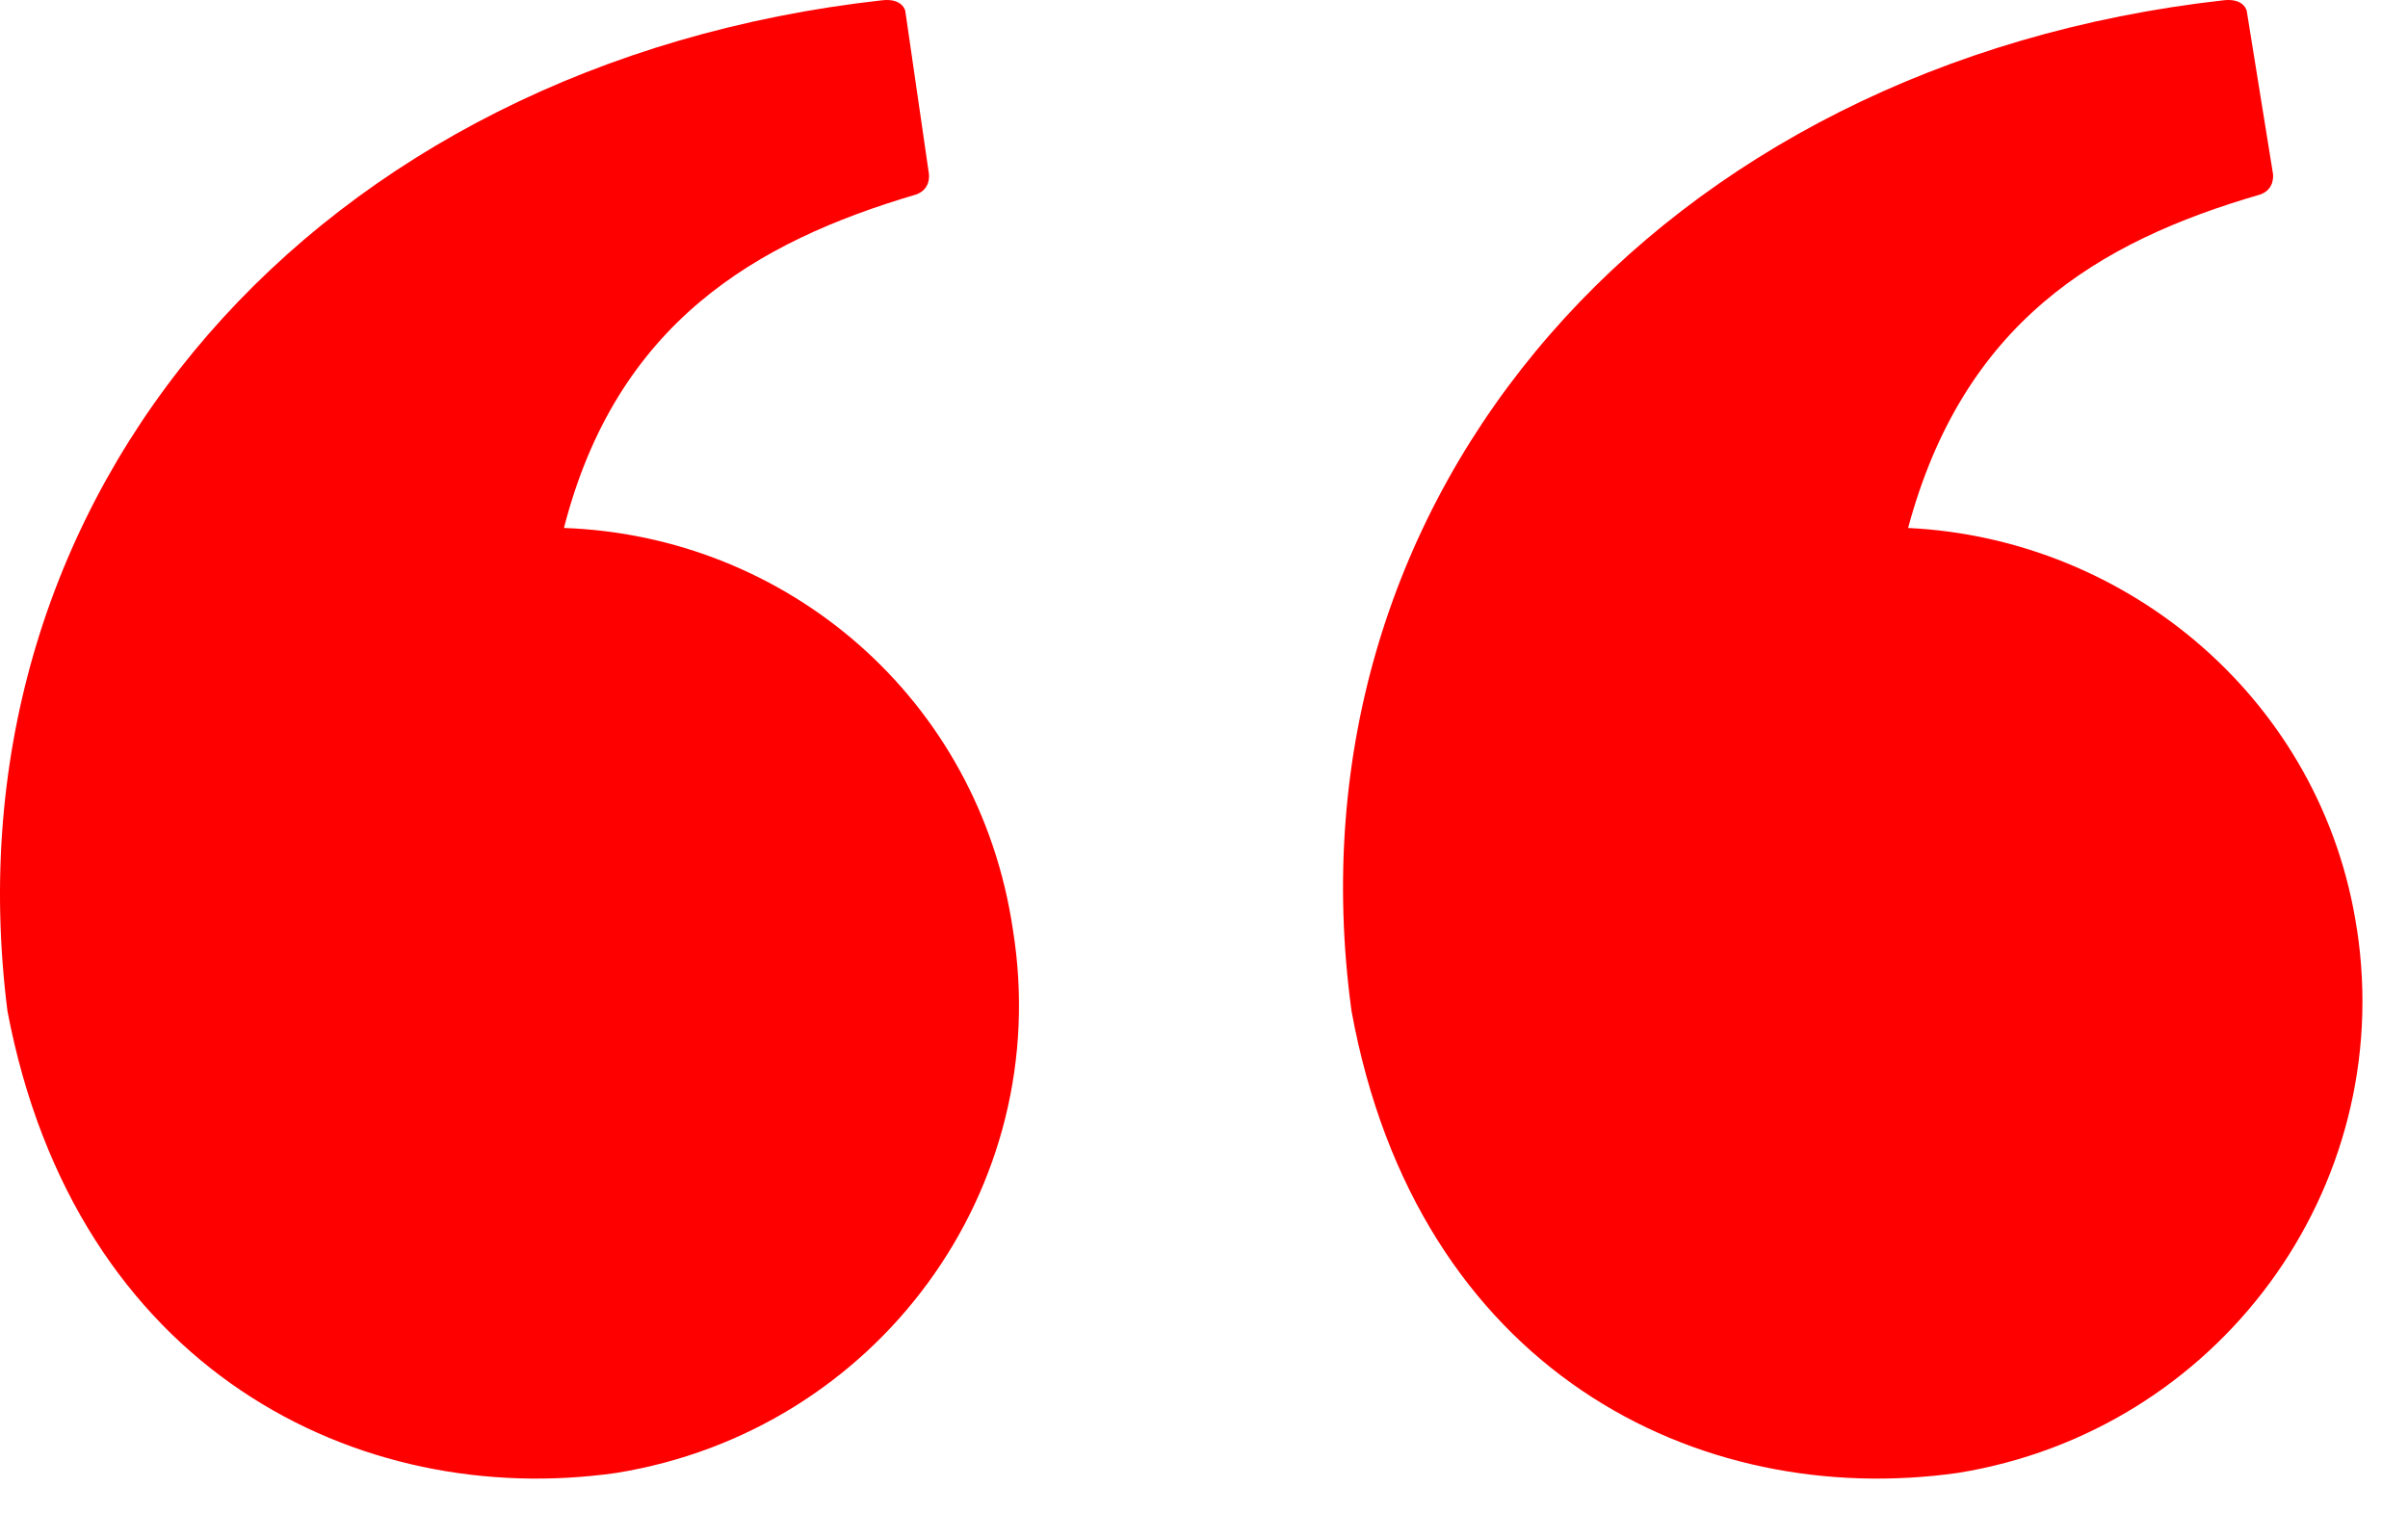 <svg xmlns="http://www.w3.org/2000/svg" xmlns:xlink="http://www.w3.org/1999/xlink" width="35" height="22" viewBox="0 0 35 22"><defs><path id="m0x2a" d="M1162.197 583.675c.763-2.977 2.786-4.16 5.113-4.846.23-.077.191-.306.191-.306l-.343-2.365s-.038-.191-.344-.153c-8.203.916-13.66 7.135-12.706 14.69.992 5.228 5.113 7.25 8.852 6.716 3.778-.61 6.373-4.12 5.762-7.899-.496-3.357-3.281-5.723-6.525-5.837zm26.061 5.837c-.496-3.32-3.32-5.685-6.524-5.837.801-2.977 2.747-4.16 5.113-4.846.229-.077.19-.306.19-.306l-.381-2.365s-.038-.191-.343-.153c-8.166.916-13.699 7.135-12.669 14.69.954 5.228 5.037 7.25 8.815 6.716 3.777-.61 6.372-4.12 5.8-7.899z"/></defs><g><g transform="translate(-1154 -576)"><use fill="red" xlink:href="#m0x2a"/></g></g></svg>